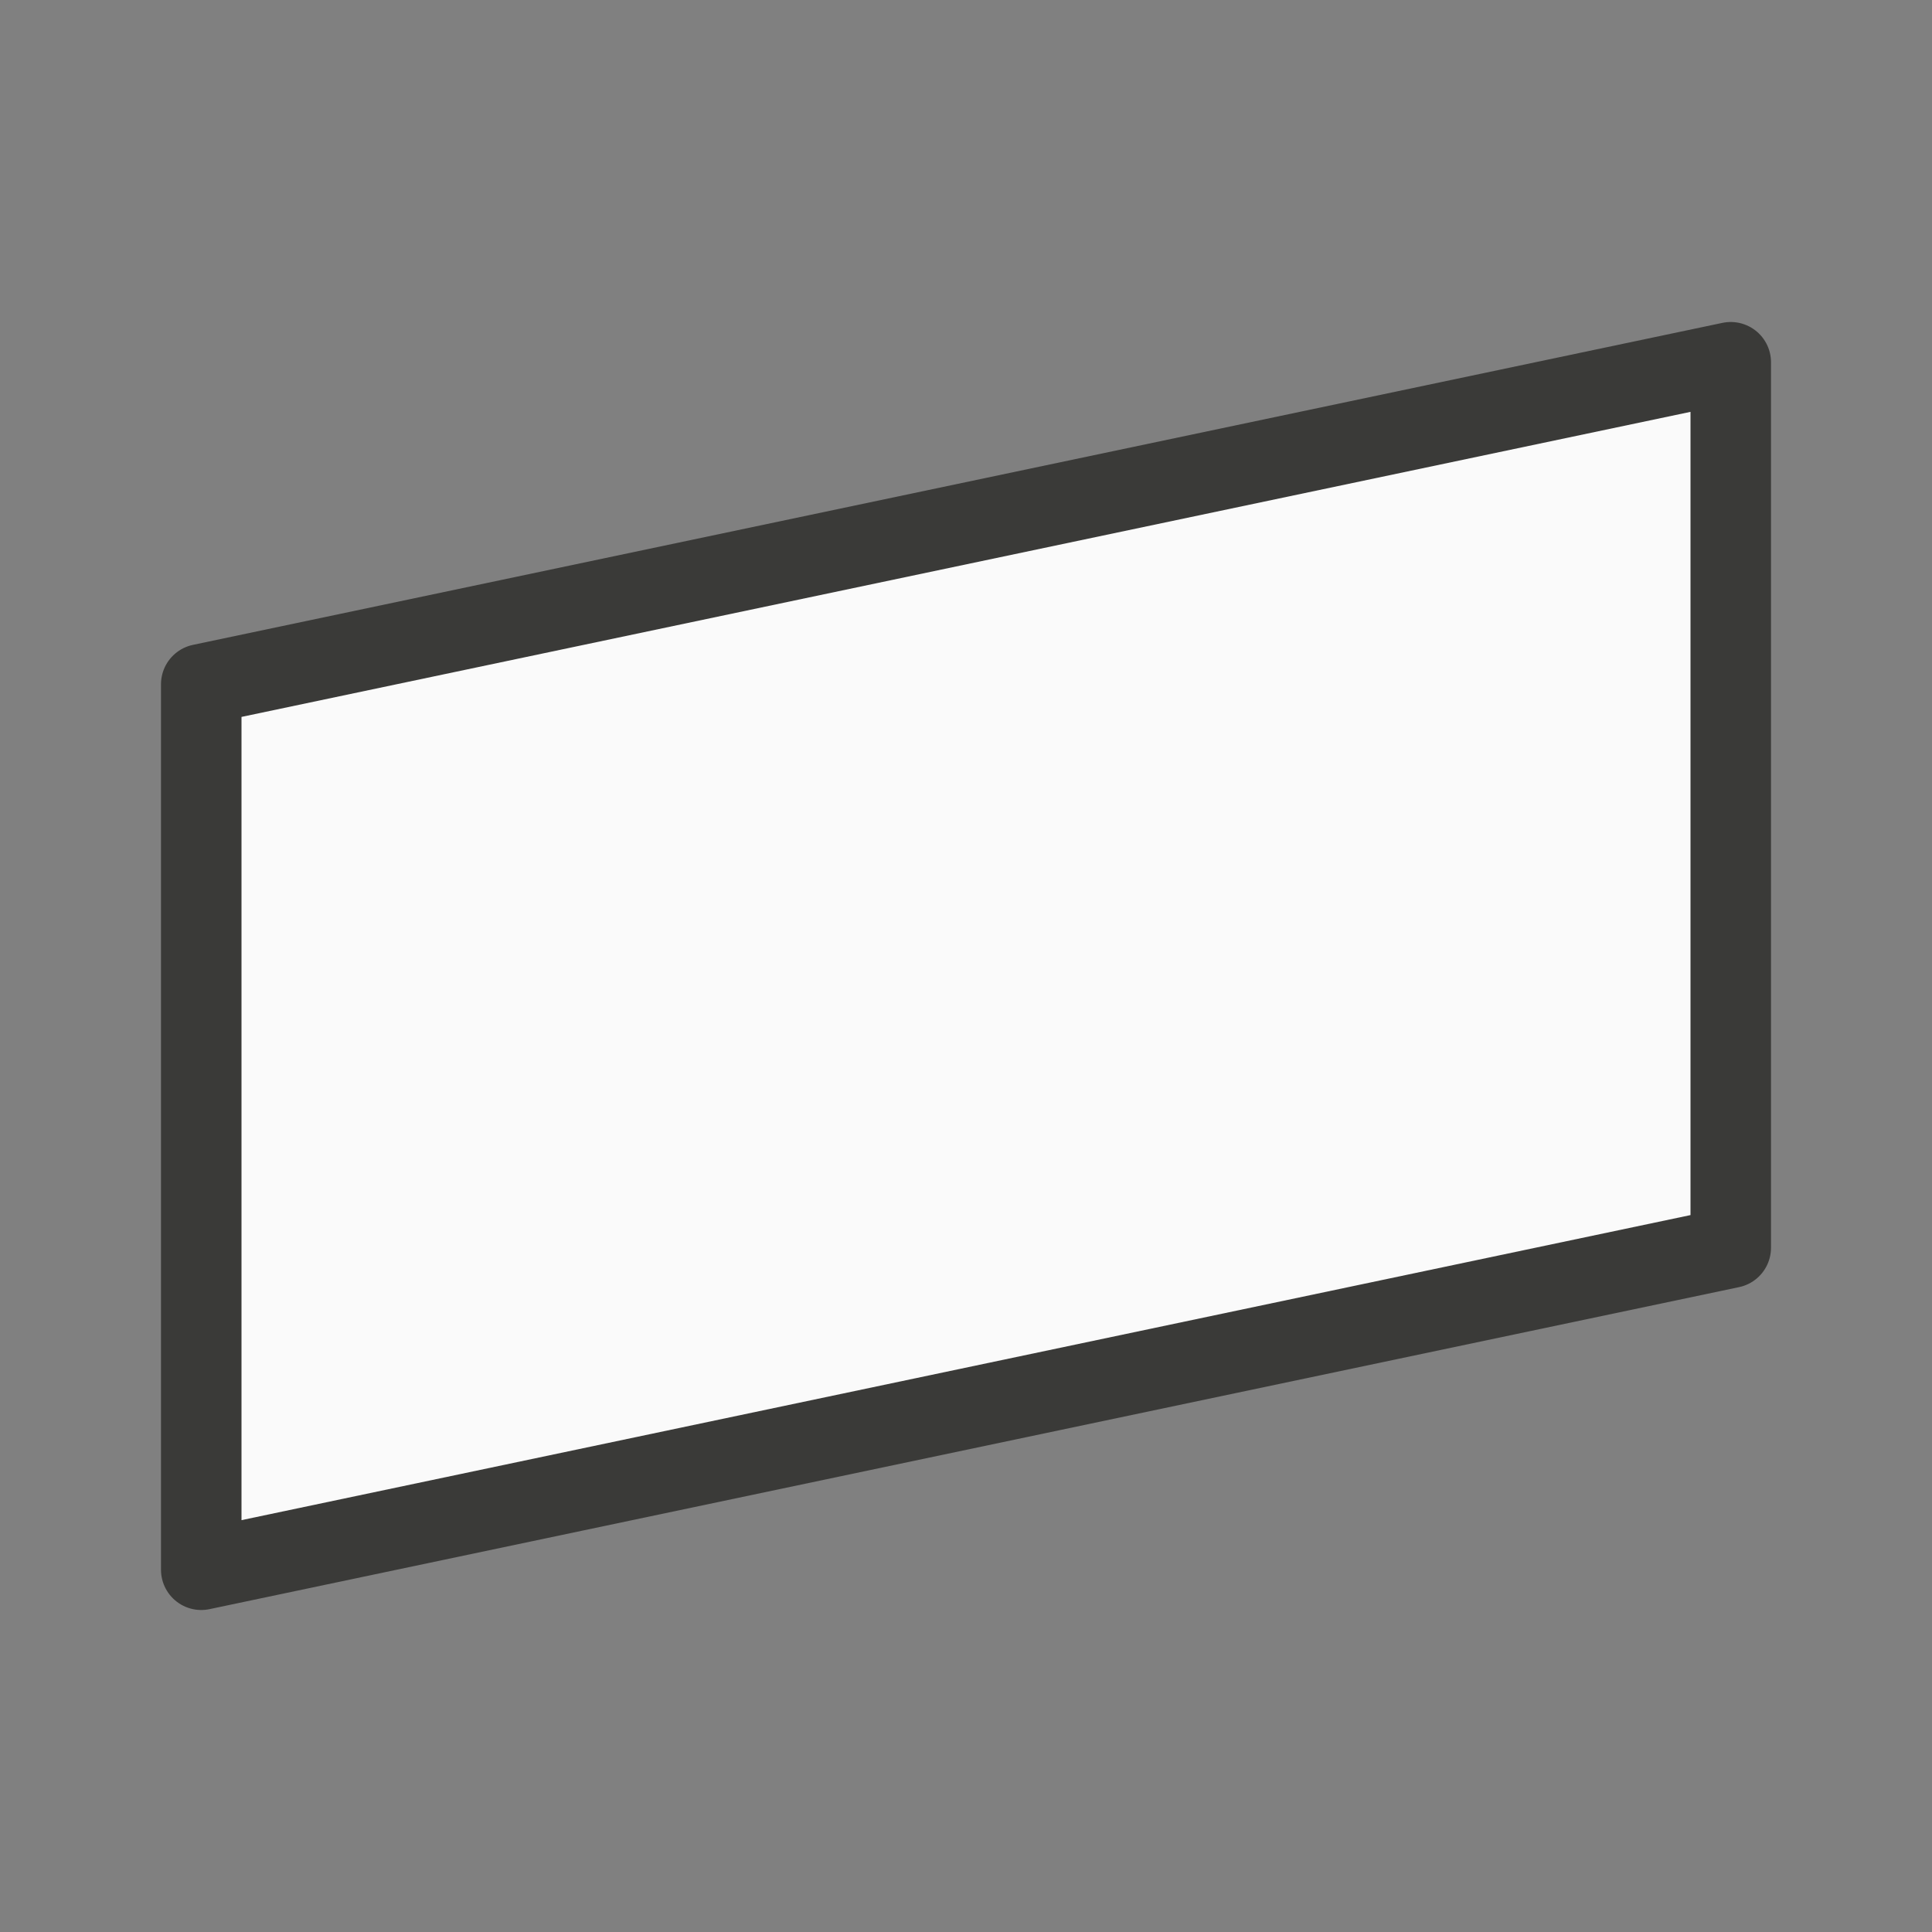 <svg viewBox="0 0 24 24" xmlns="http://www.w3.org/2000/svg"><rect x="0" y="0" width="24" height="24" fill="#808080" stroke="none"/><path d="m21.5 4.5v11l-19 4v-11z" fill="#fafafa" stroke="#3a3a38" stroke-linecap="round" stroke-linejoin="round"/></svg>